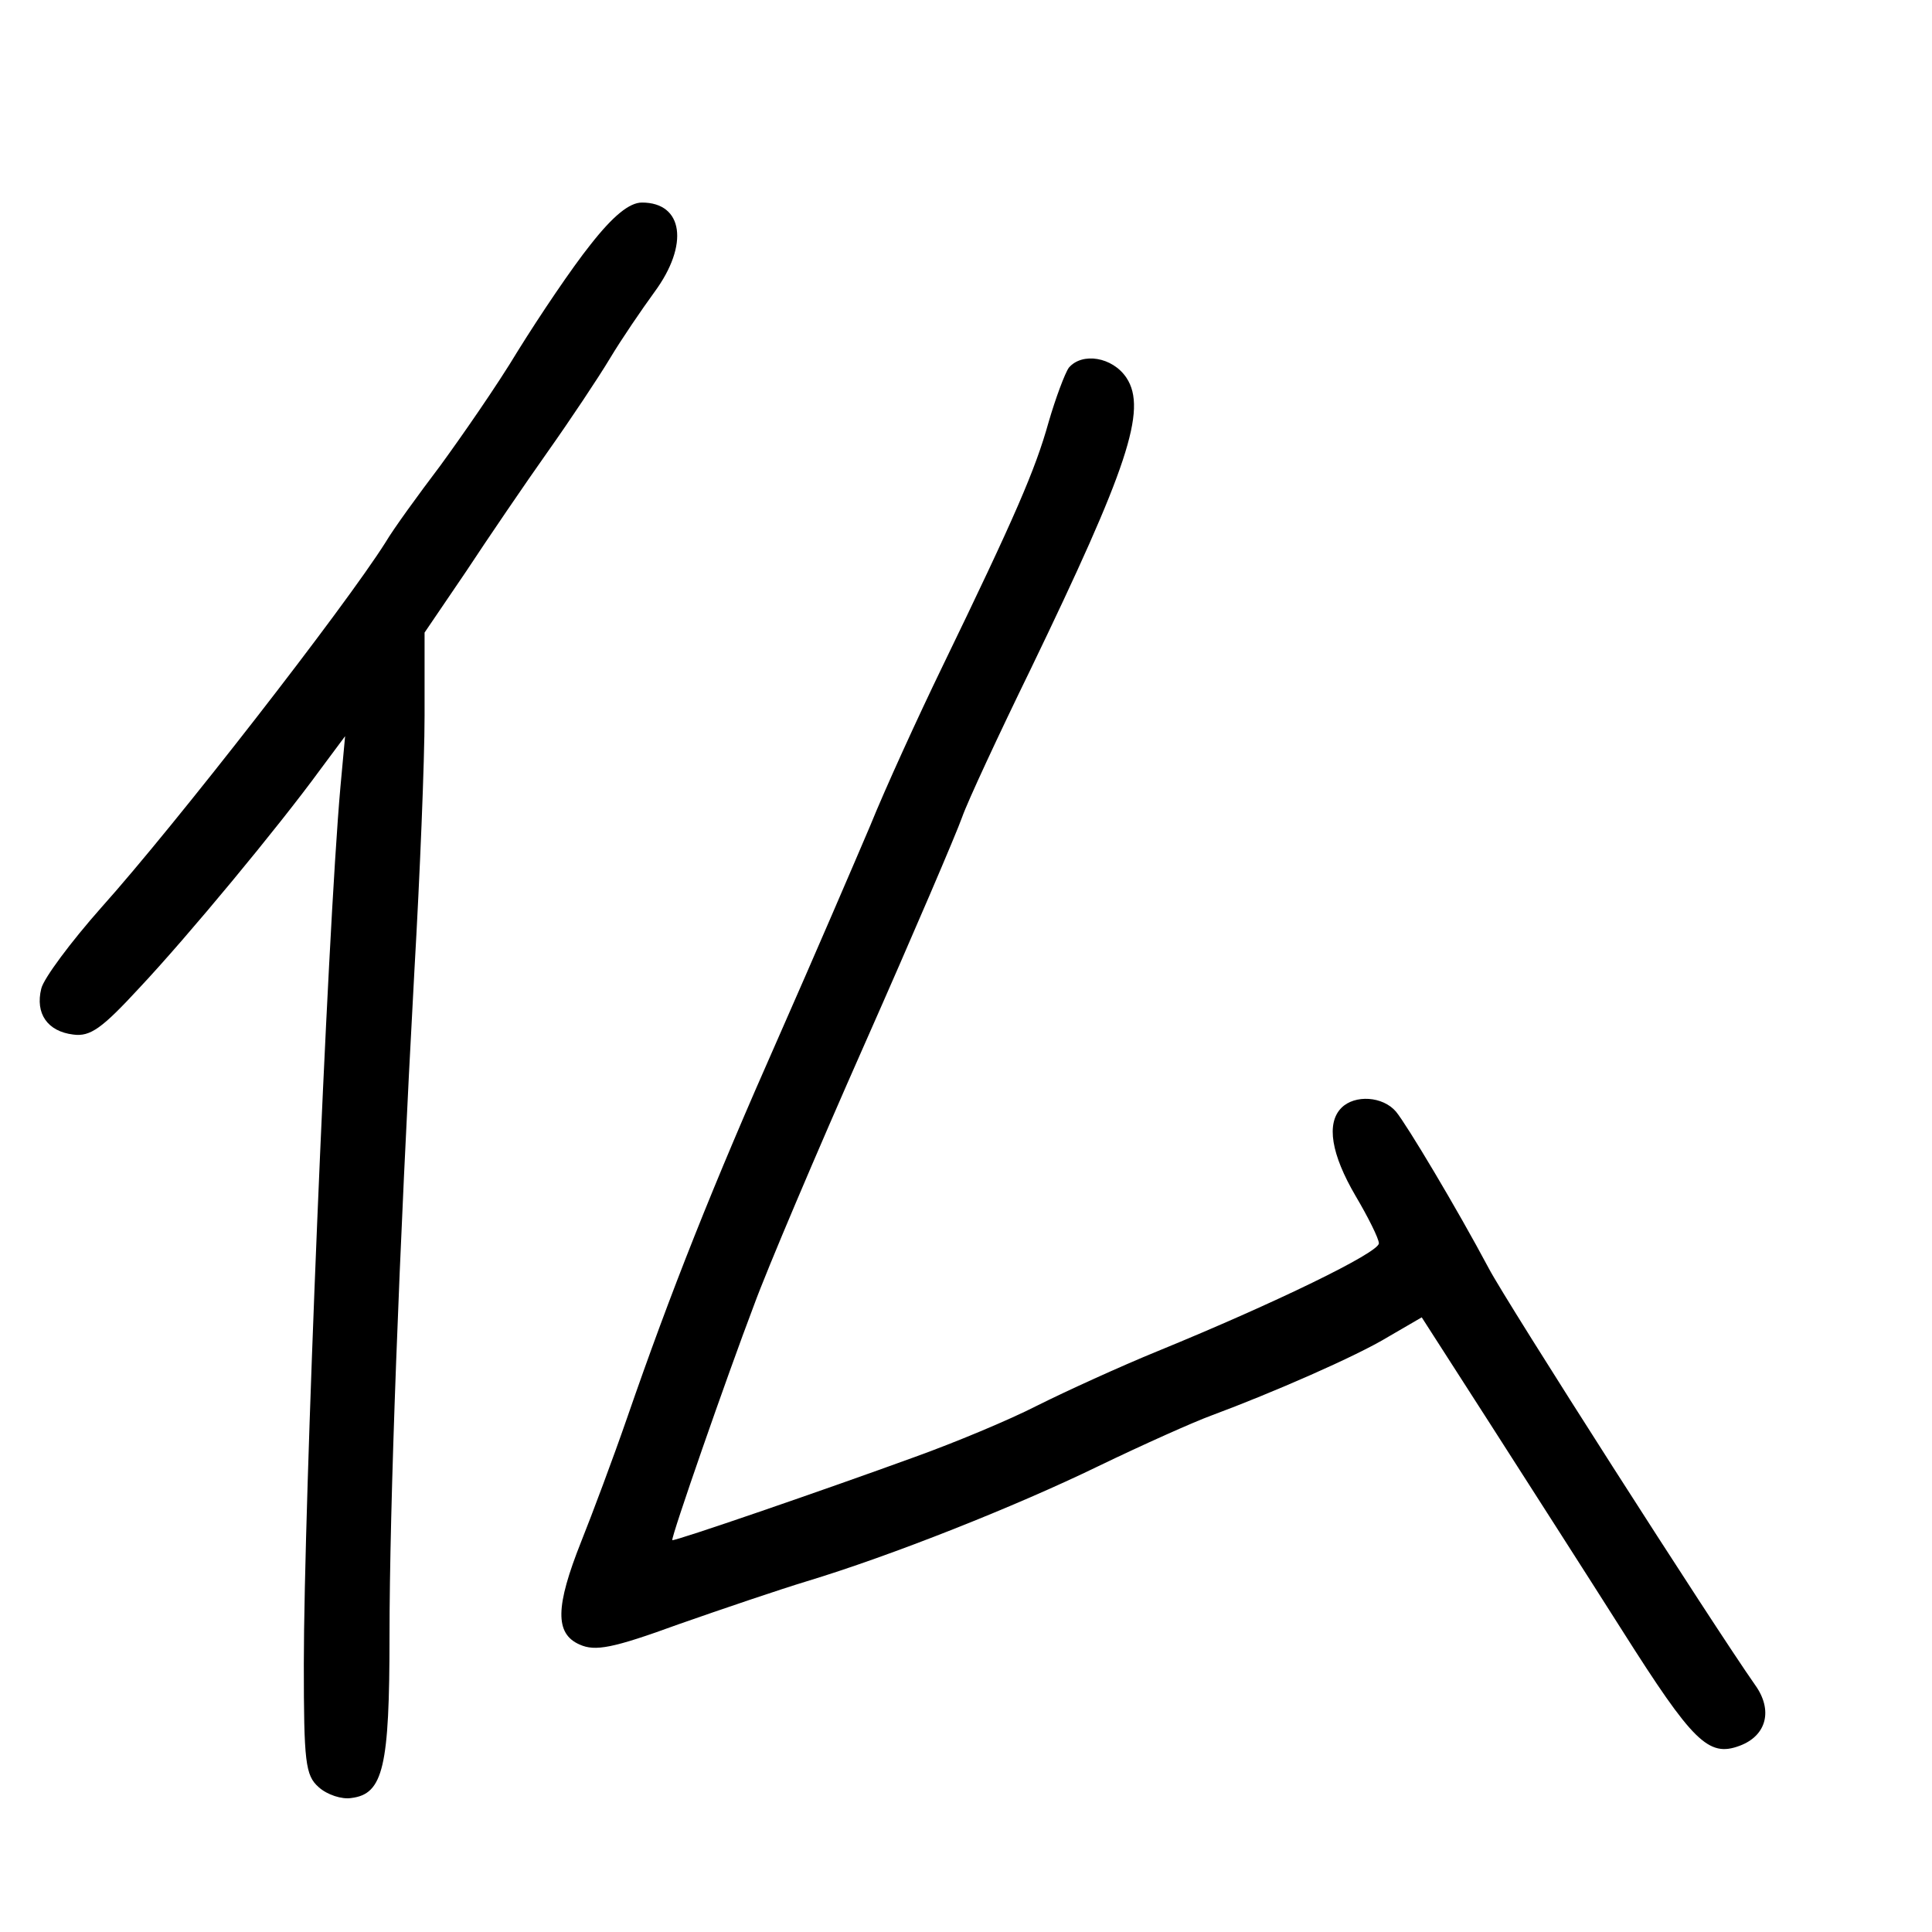 <?xml version="1.0" standalone="no"?>
<!DOCTYPE svg PUBLIC "-//W3C//DTD SVG 20010904//EN"
 "http://www.w3.org/TR/2001/REC-SVG-20010904/DTD/svg10.dtd">
<svg version="1.0" xmlns="http://www.w3.org/2000/svg"
 width="248pt" height="248pt" viewBox="0 0 248 248"
 preserveAspectRatio="xMidYMid meet">
<g transform="translate(0,248) scale(0.1,-0.1)"
fill="#000000" stroke="none">
<path d="M758 2166 c-24 -30 -65 -91 -93 -136 -27 -45 -73 -111 -100 -148 -28
-37 -60 -81 -70 -98 -53 -84 -270 -363 -365 -469 -39 -44 -74 -91 -77 -104 -8
-32 8 -55 41 -59 22 -3 37 8 85 60 62 66 178 206 232 280 l32 43 -6 -65 c-17
-191 -47 -926 -47 -1126 0 -126 2 -143 19 -158 11 -10 30 -16 42 -14 41 5 49
40 49 208 0 164 12 489 32 855 7 121 13 268 13 326 l0 107 53 78 c29 44 76
113 105 154 29 41 65 95 80 120 15 25 41 63 57 85 45 61 37 115 -16 115 -16 0
-37 -17 -66 -54z"/>
<path d="M1372 2008 c-5 -7 -17 -39 -26 -70 -17 -61 -43 -121 -136 -313 -32
-66 -74 -158 -93 -205 -20 -47 -72 -168 -117 -270 -85 -192 -139 -328 -195
-490 -18 -52 -45 -124 -59 -159 -33 -83 -34 -118 -2 -132 20 -9 42 -5 127 26
57 20 131 45 164 55 109 33 268 96 375 148 58 28 123 57 145 65 78 29 186 76
227 101 l43 25 88 -137 c48 -75 125 -195 170 -266 90 -142 110 -162 150 -147
35 13 43 46 20 78 -54 77 -319 491 -342 535 -41 77 -105 184 -119 201 -17 20
-53 22 -70 5 -20 -20 -13 -60 18 -113 16 -27 30 -55 30 -61 0 -12 -134 -77
-283 -138 -49 -20 -119 -52 -155 -70 -37 -19 -107 -48 -157 -66 -118 -43 -310
-109 -312 -107 -2 3 70 210 105 302 16 44 80 195 142 335 62 140 118 271 125
291 7 20 47 106 88 190 124 257 150 333 123 374 -18 27 -57 33 -74 13z"/>
</g>
</svg>
